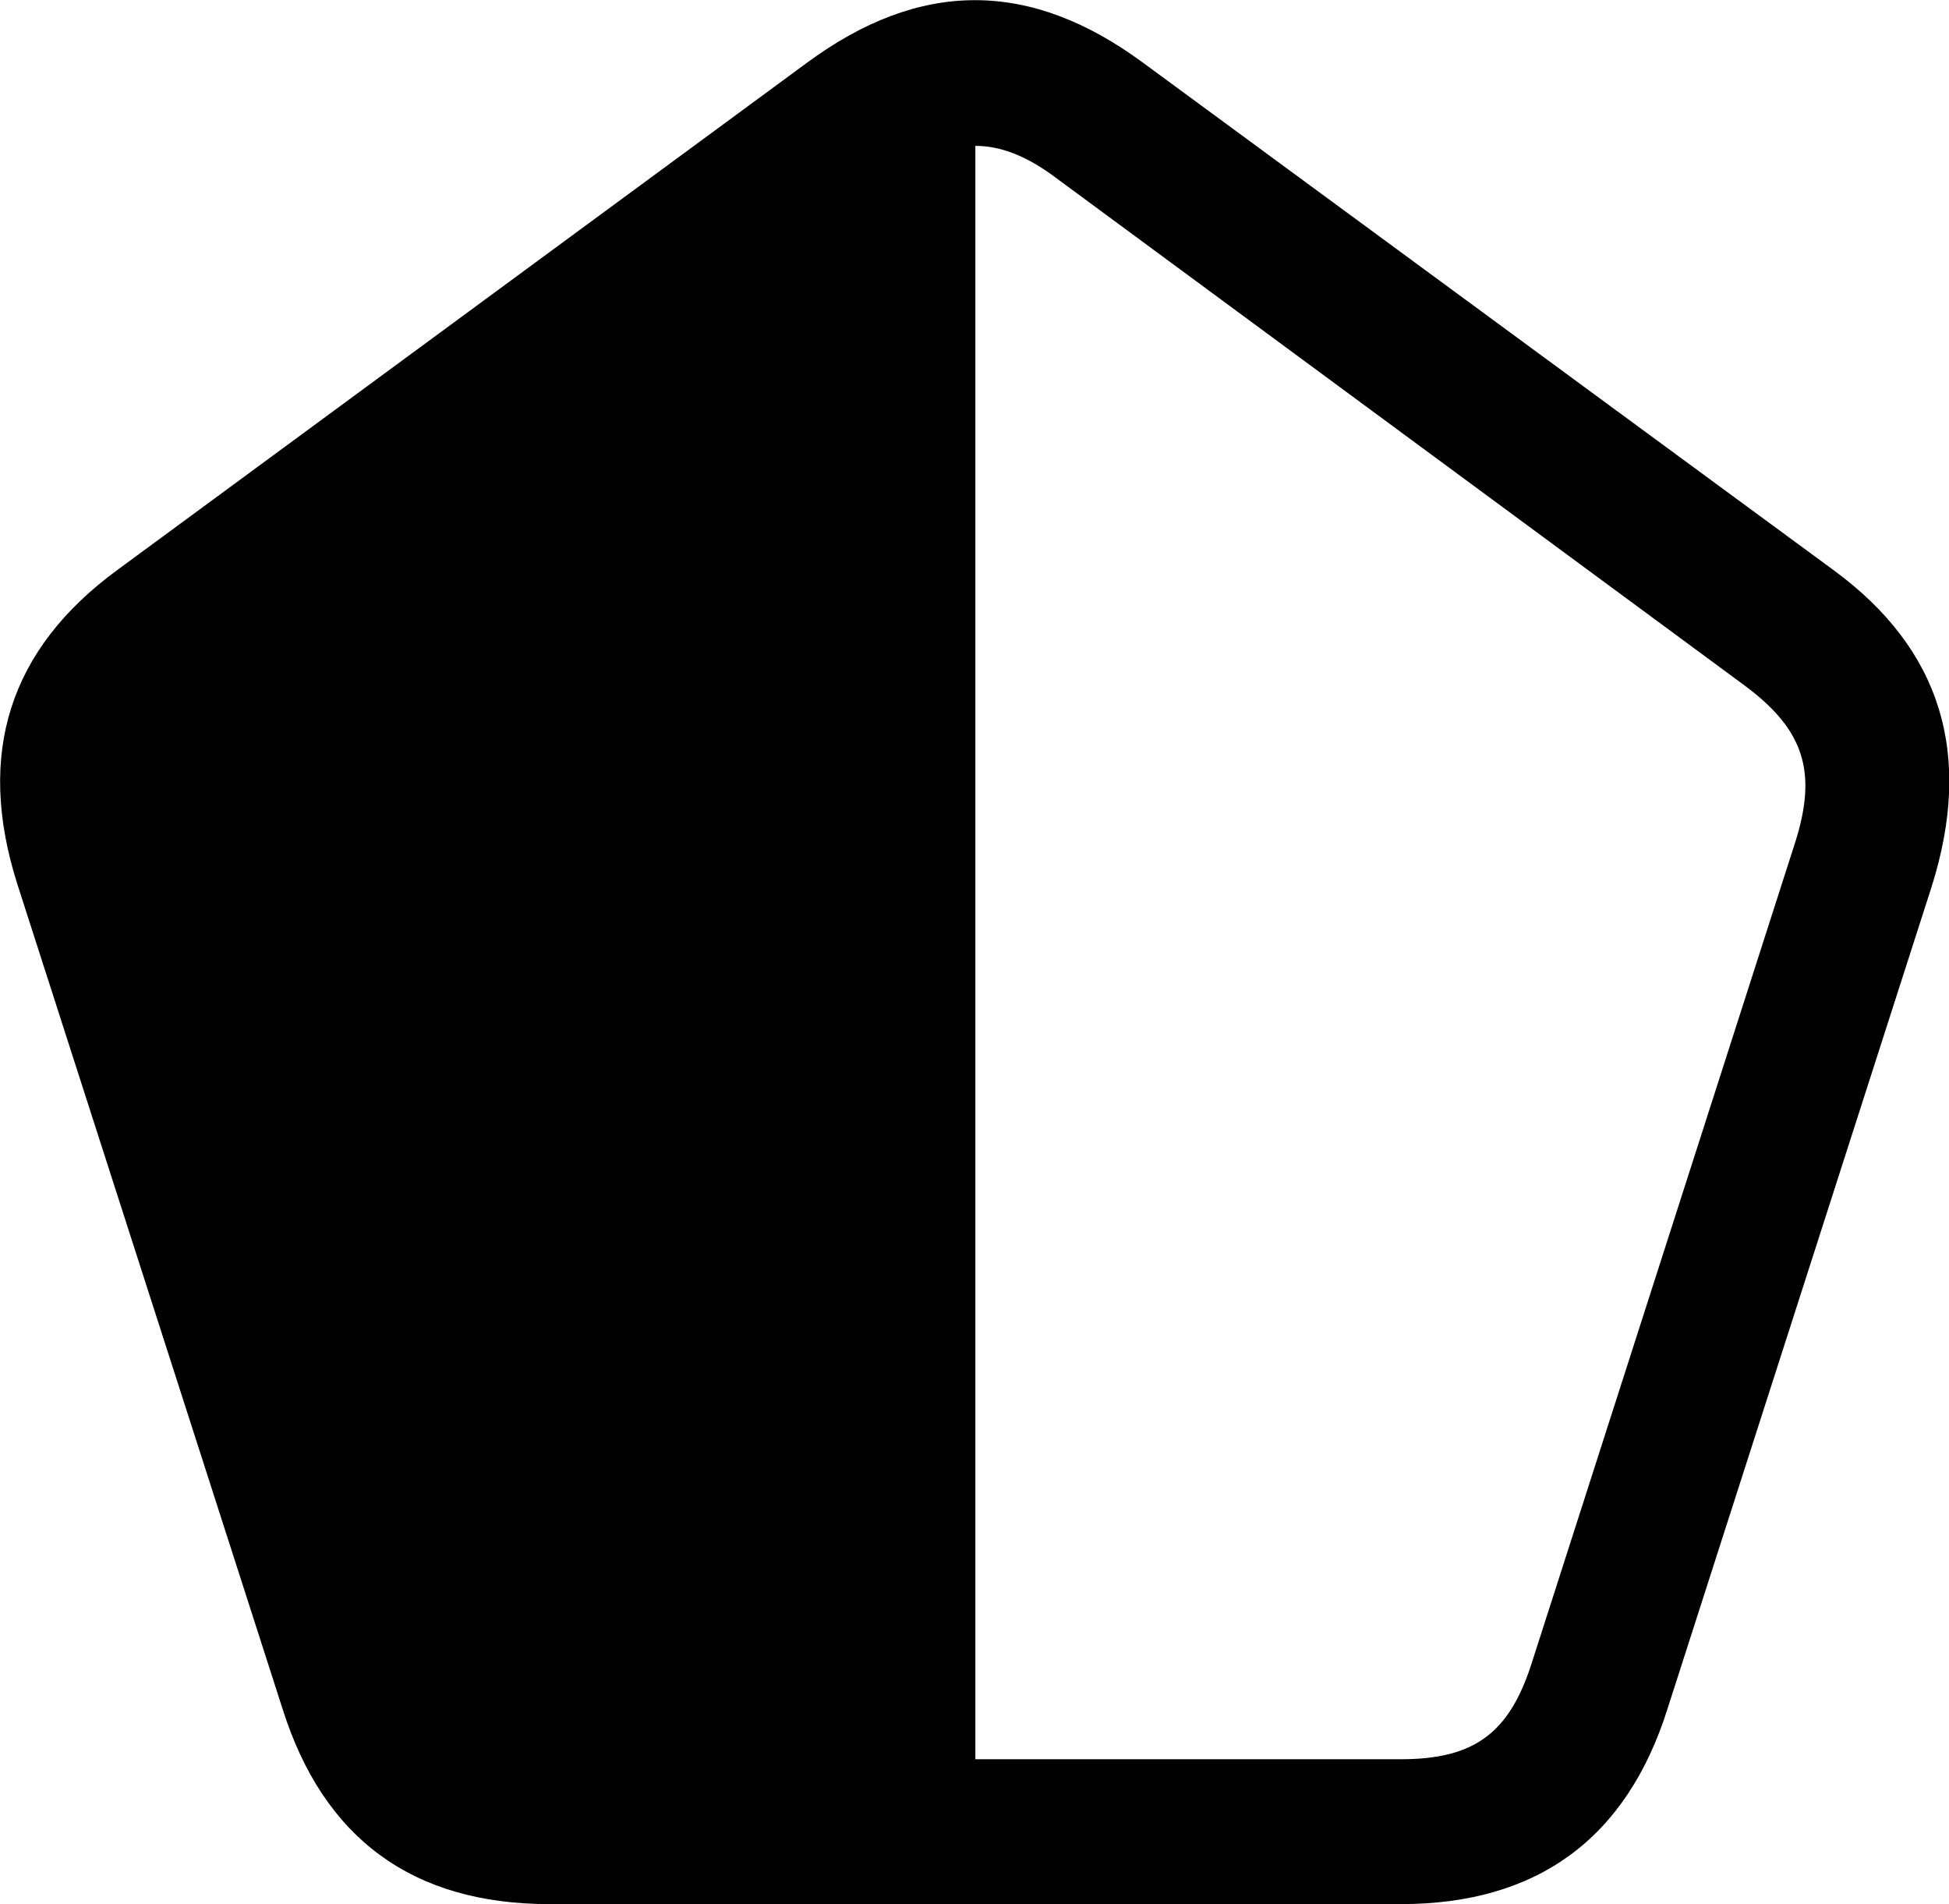 <svg viewBox="0 0 29.6 28.913" xmlns="http://www.w3.org/2000/svg"><path d="M0.263 13.425L4.293 25.955C4.913 27.915 6.263 28.915 8.343 28.915H21.273C23.353 28.915 24.703 27.915 25.323 25.955L29.333 13.475C29.973 11.455 29.483 9.855 27.843 8.655L17.363 0.955C15.643 -0.315 13.973 -0.315 12.253 0.955L1.783 8.655C0.143 9.855 -0.367 11.445 0.263 13.425ZM14.813 2.215C15.193 2.215 15.593 2.365 16.043 2.705L26.503 10.415C27.403 11.085 27.603 11.725 27.263 12.795L23.253 25.285C22.913 26.325 22.383 26.715 21.273 26.715H14.813Z" /></svg>